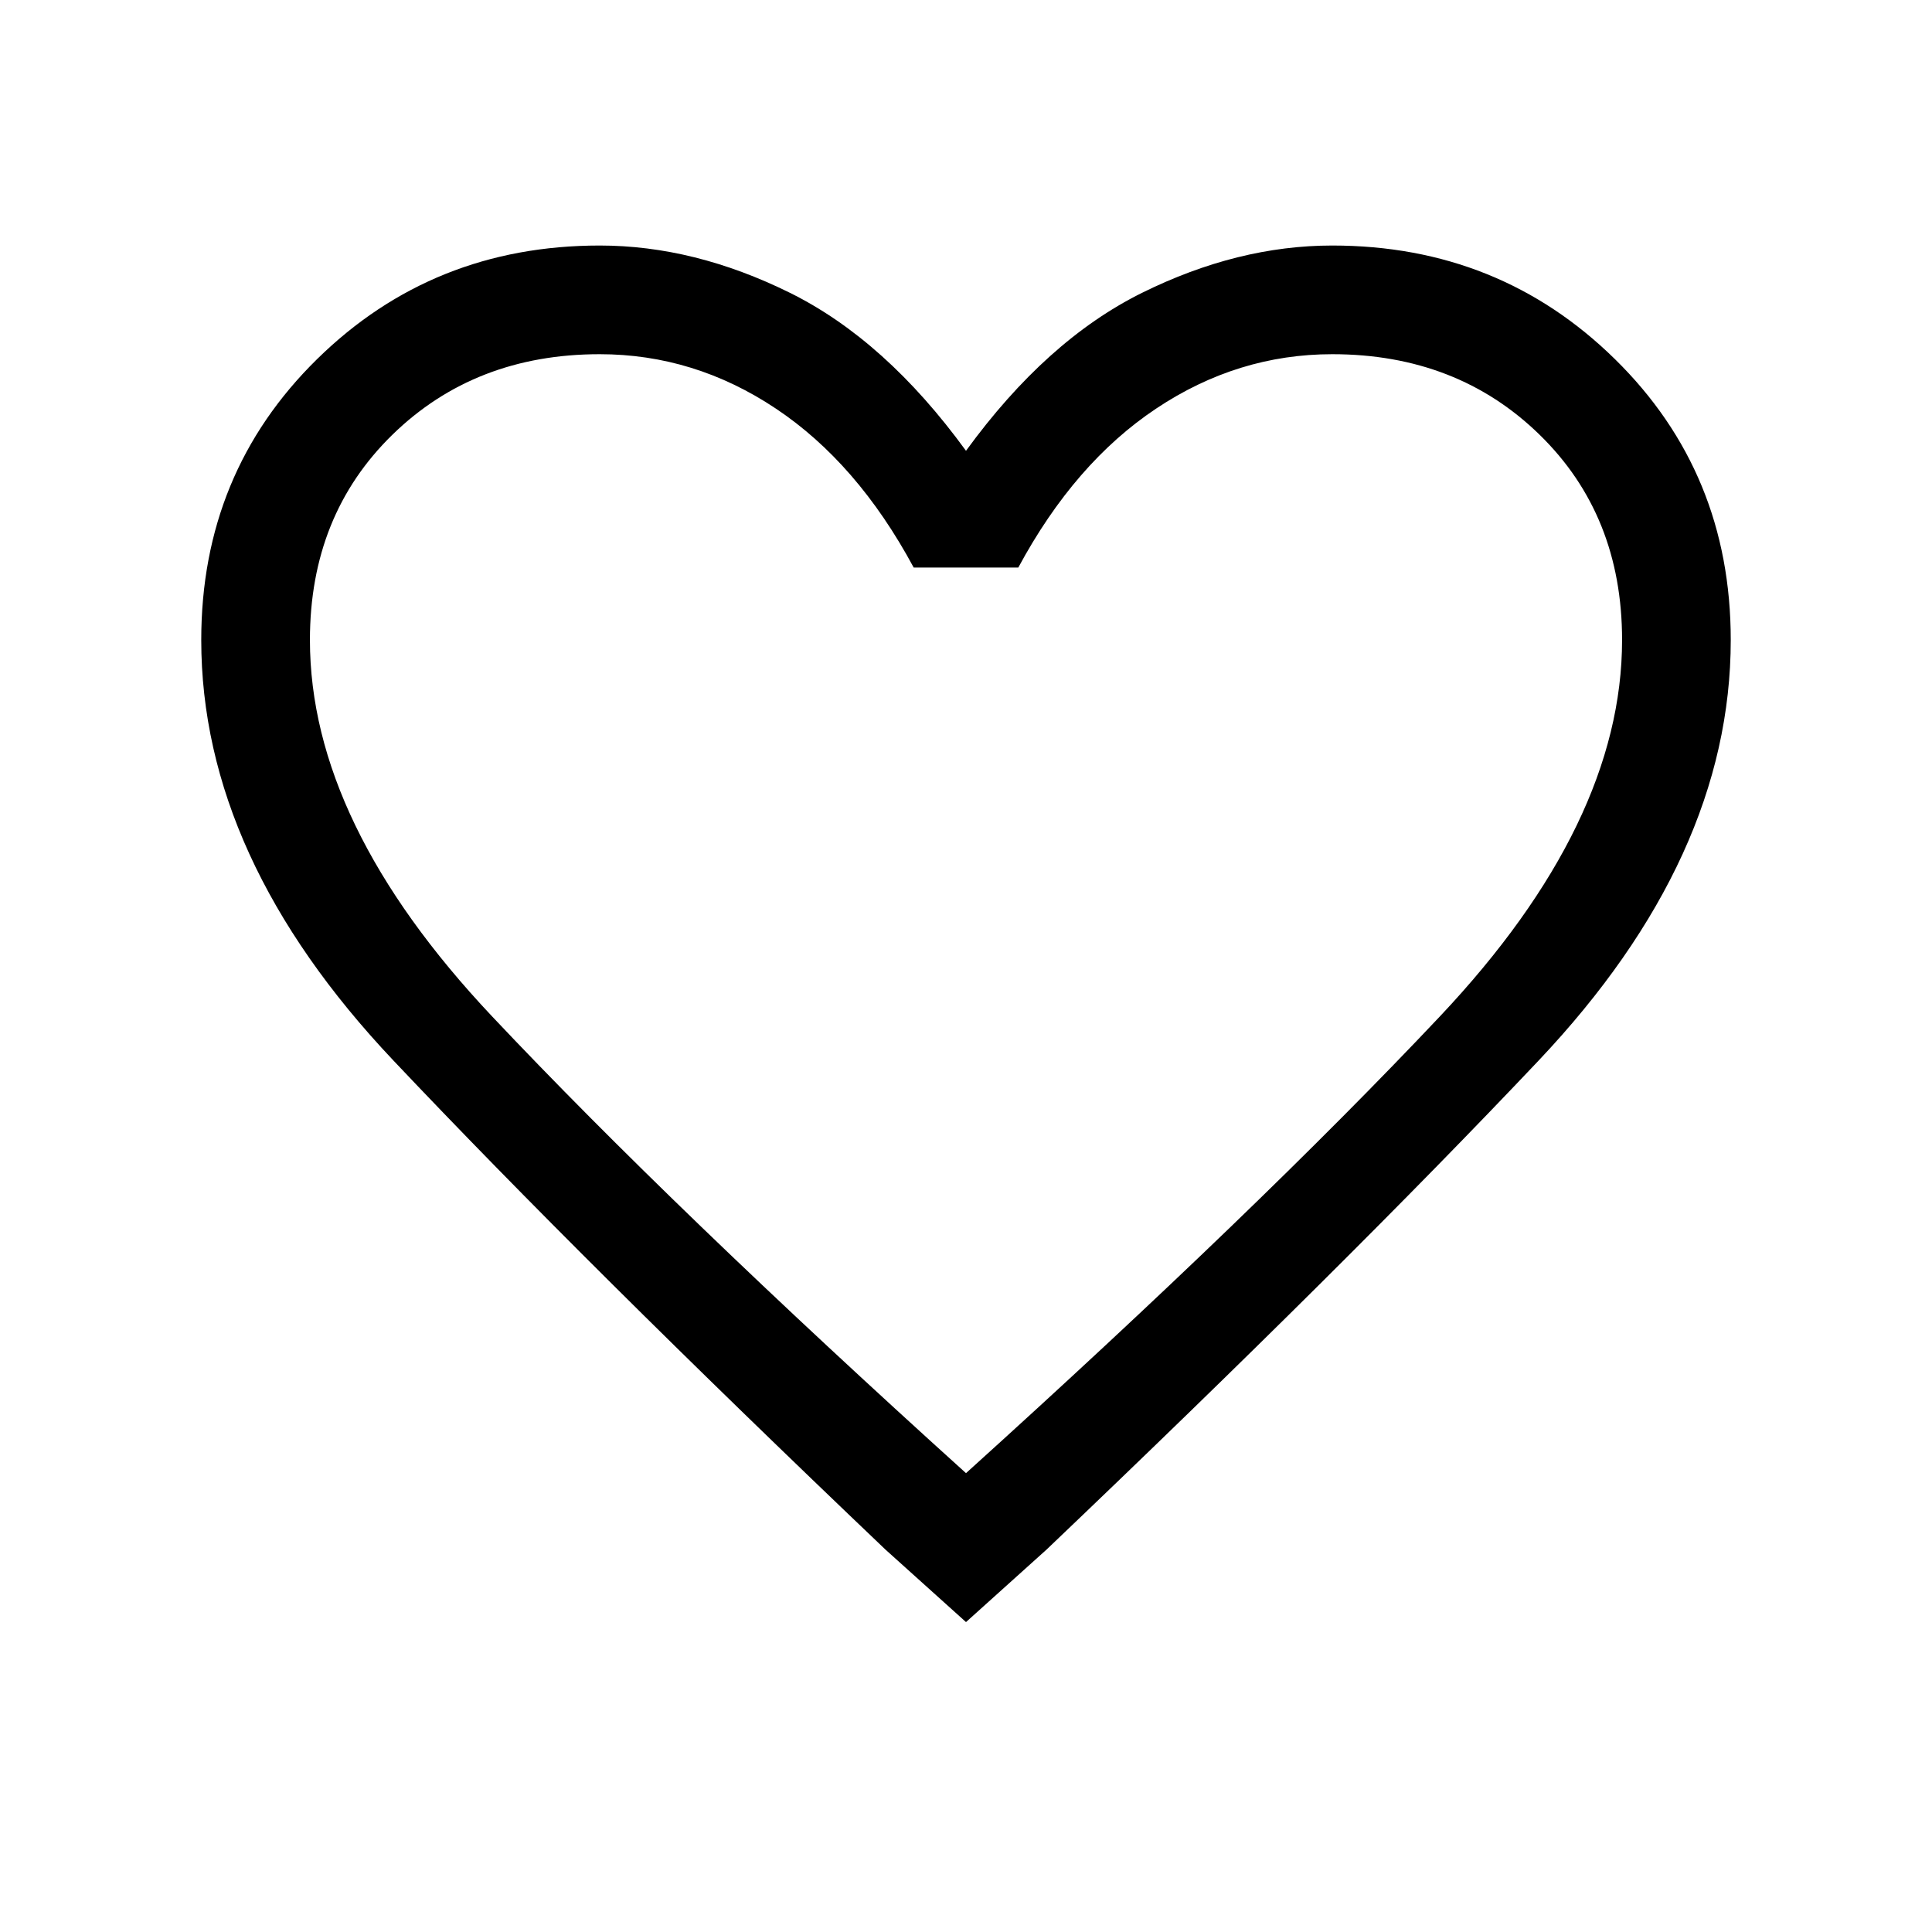 <svg xmlns="http://www.w3.org/2000/svg" height="24" width="24"><path d="M12 20.15 11 19.25Q7.275 15.7 4.888 13.175Q2.5 10.65 2.5 7.95Q2.5 5.875 3.938 4.462Q5.375 3.05 7.45 3.05Q8.625 3.05 9.812 3.637Q11 4.225 12 5.6Q13 4.225 14.188 3.637Q15.375 3.05 16.55 3.05Q18.625 3.05 20.062 4.462Q21.5 5.875 21.5 7.95Q21.5 10.65 19.113 13.175Q16.725 15.7 13 19.25ZM12 11.35Q12 11.35 12 11.35Q12 11.35 12 11.35Q12 11.35 12 11.35Q12 11.35 12 11.35Q12 11.35 12 11.35Q12 11.35 12 11.35Q12 11.35 12 11.35Q12 11.35 12 11.35Q12 11.35 12 11.35Q12 11.35 12 11.35Q12 11.35 12 11.35Q12 11.35 12 11.35ZM12 18.3Q15.625 15.025 17.888 12.625Q20.15 10.225 20.15 7.95Q20.15 6.4 19.125 5.4Q18.1 4.4 16.55 4.4Q15.375 4.4 14.363 5.075Q13.35 5.75 12.65 7.05H11.35Q10.65 5.75 9.637 5.075Q8.625 4.4 7.45 4.4Q5.9 4.4 4.875 5.4Q3.85 6.4 3.85 7.95Q3.85 10.225 6.112 12.625Q8.375 15.025 12 18.3Z"/></svg>